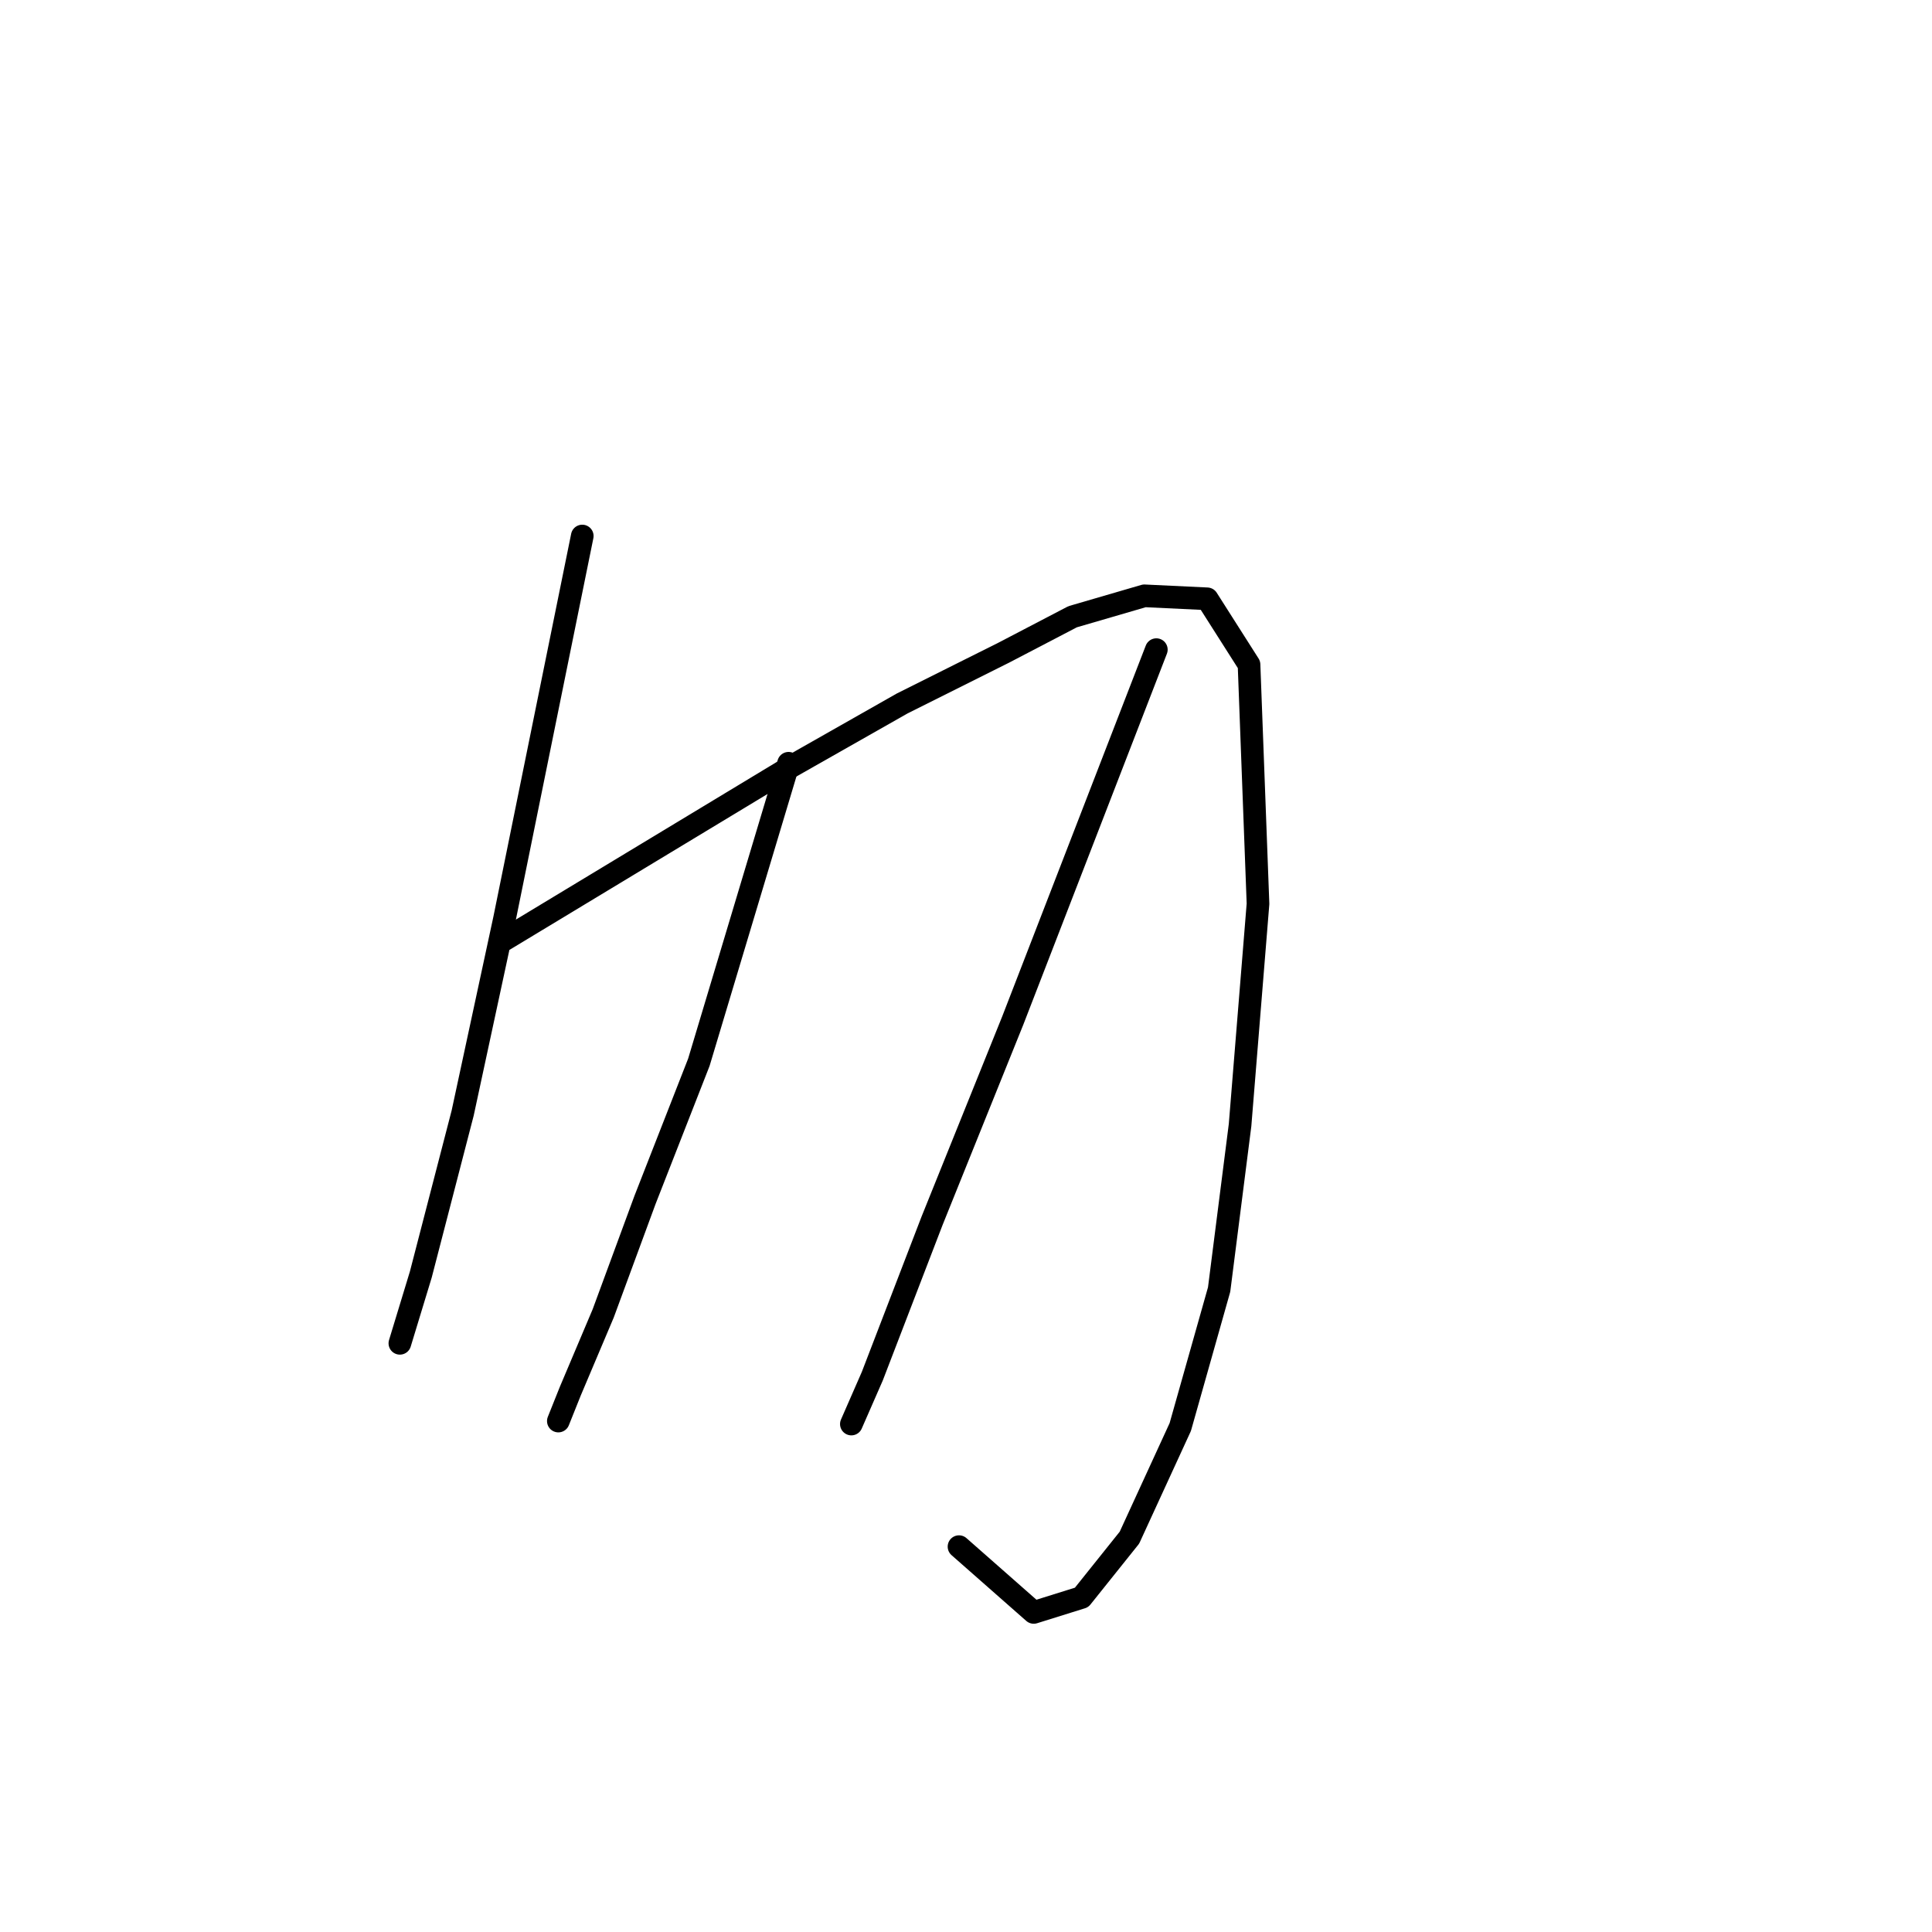 <?xml version="1.0" standalone="no"?>
    <svg width="256" height="256" xmlns="http://www.w3.org/2000/svg" version="1.1">
    <polyline stroke="black" stroke-width="3" stroke-linecap="round" fill="transparent" stroke-linejoin="round" points="77.153 71.025 72.002 96.381 66.852 121.737 61.305 147.49 55.758 168.884 52.985 177.996 52.985 177.996 " />
        <polyline stroke="black" stroke-width="3" stroke-linecap="round" fill="transparent" stroke-linejoin="round" points="66.852 124.511 85.869 113.021 104.886 101.532 119.545 93.212 133.016 86.476 142.128 81.722 151.637 78.949 159.957 79.345 165.503 88.061 166.692 119.756 164.315 149.074 161.541 170.865 156.391 189.09 149.656 203.749 143.316 211.673 136.977 213.654 127.073 204.937 127.073 204.937 " />
        <polyline stroke="black" stroke-width="3" stroke-linecap="round" fill="transparent" stroke-linejoin="round" points="104.49 101.135 98.547 120.945 92.604 140.754 85.473 158.979 79.926 174.034 75.568 184.335 73.983 188.297 73.983 188.297 " />
        <polyline stroke="black" stroke-width="3" stroke-linecap="round" fill="transparent" stroke-linejoin="round" points="153.221 86.08 143.713 110.644 134.204 135.208 123.507 161.752 115.583 182.354 112.81 188.693 112.81 188.693 " />
        </svg>
